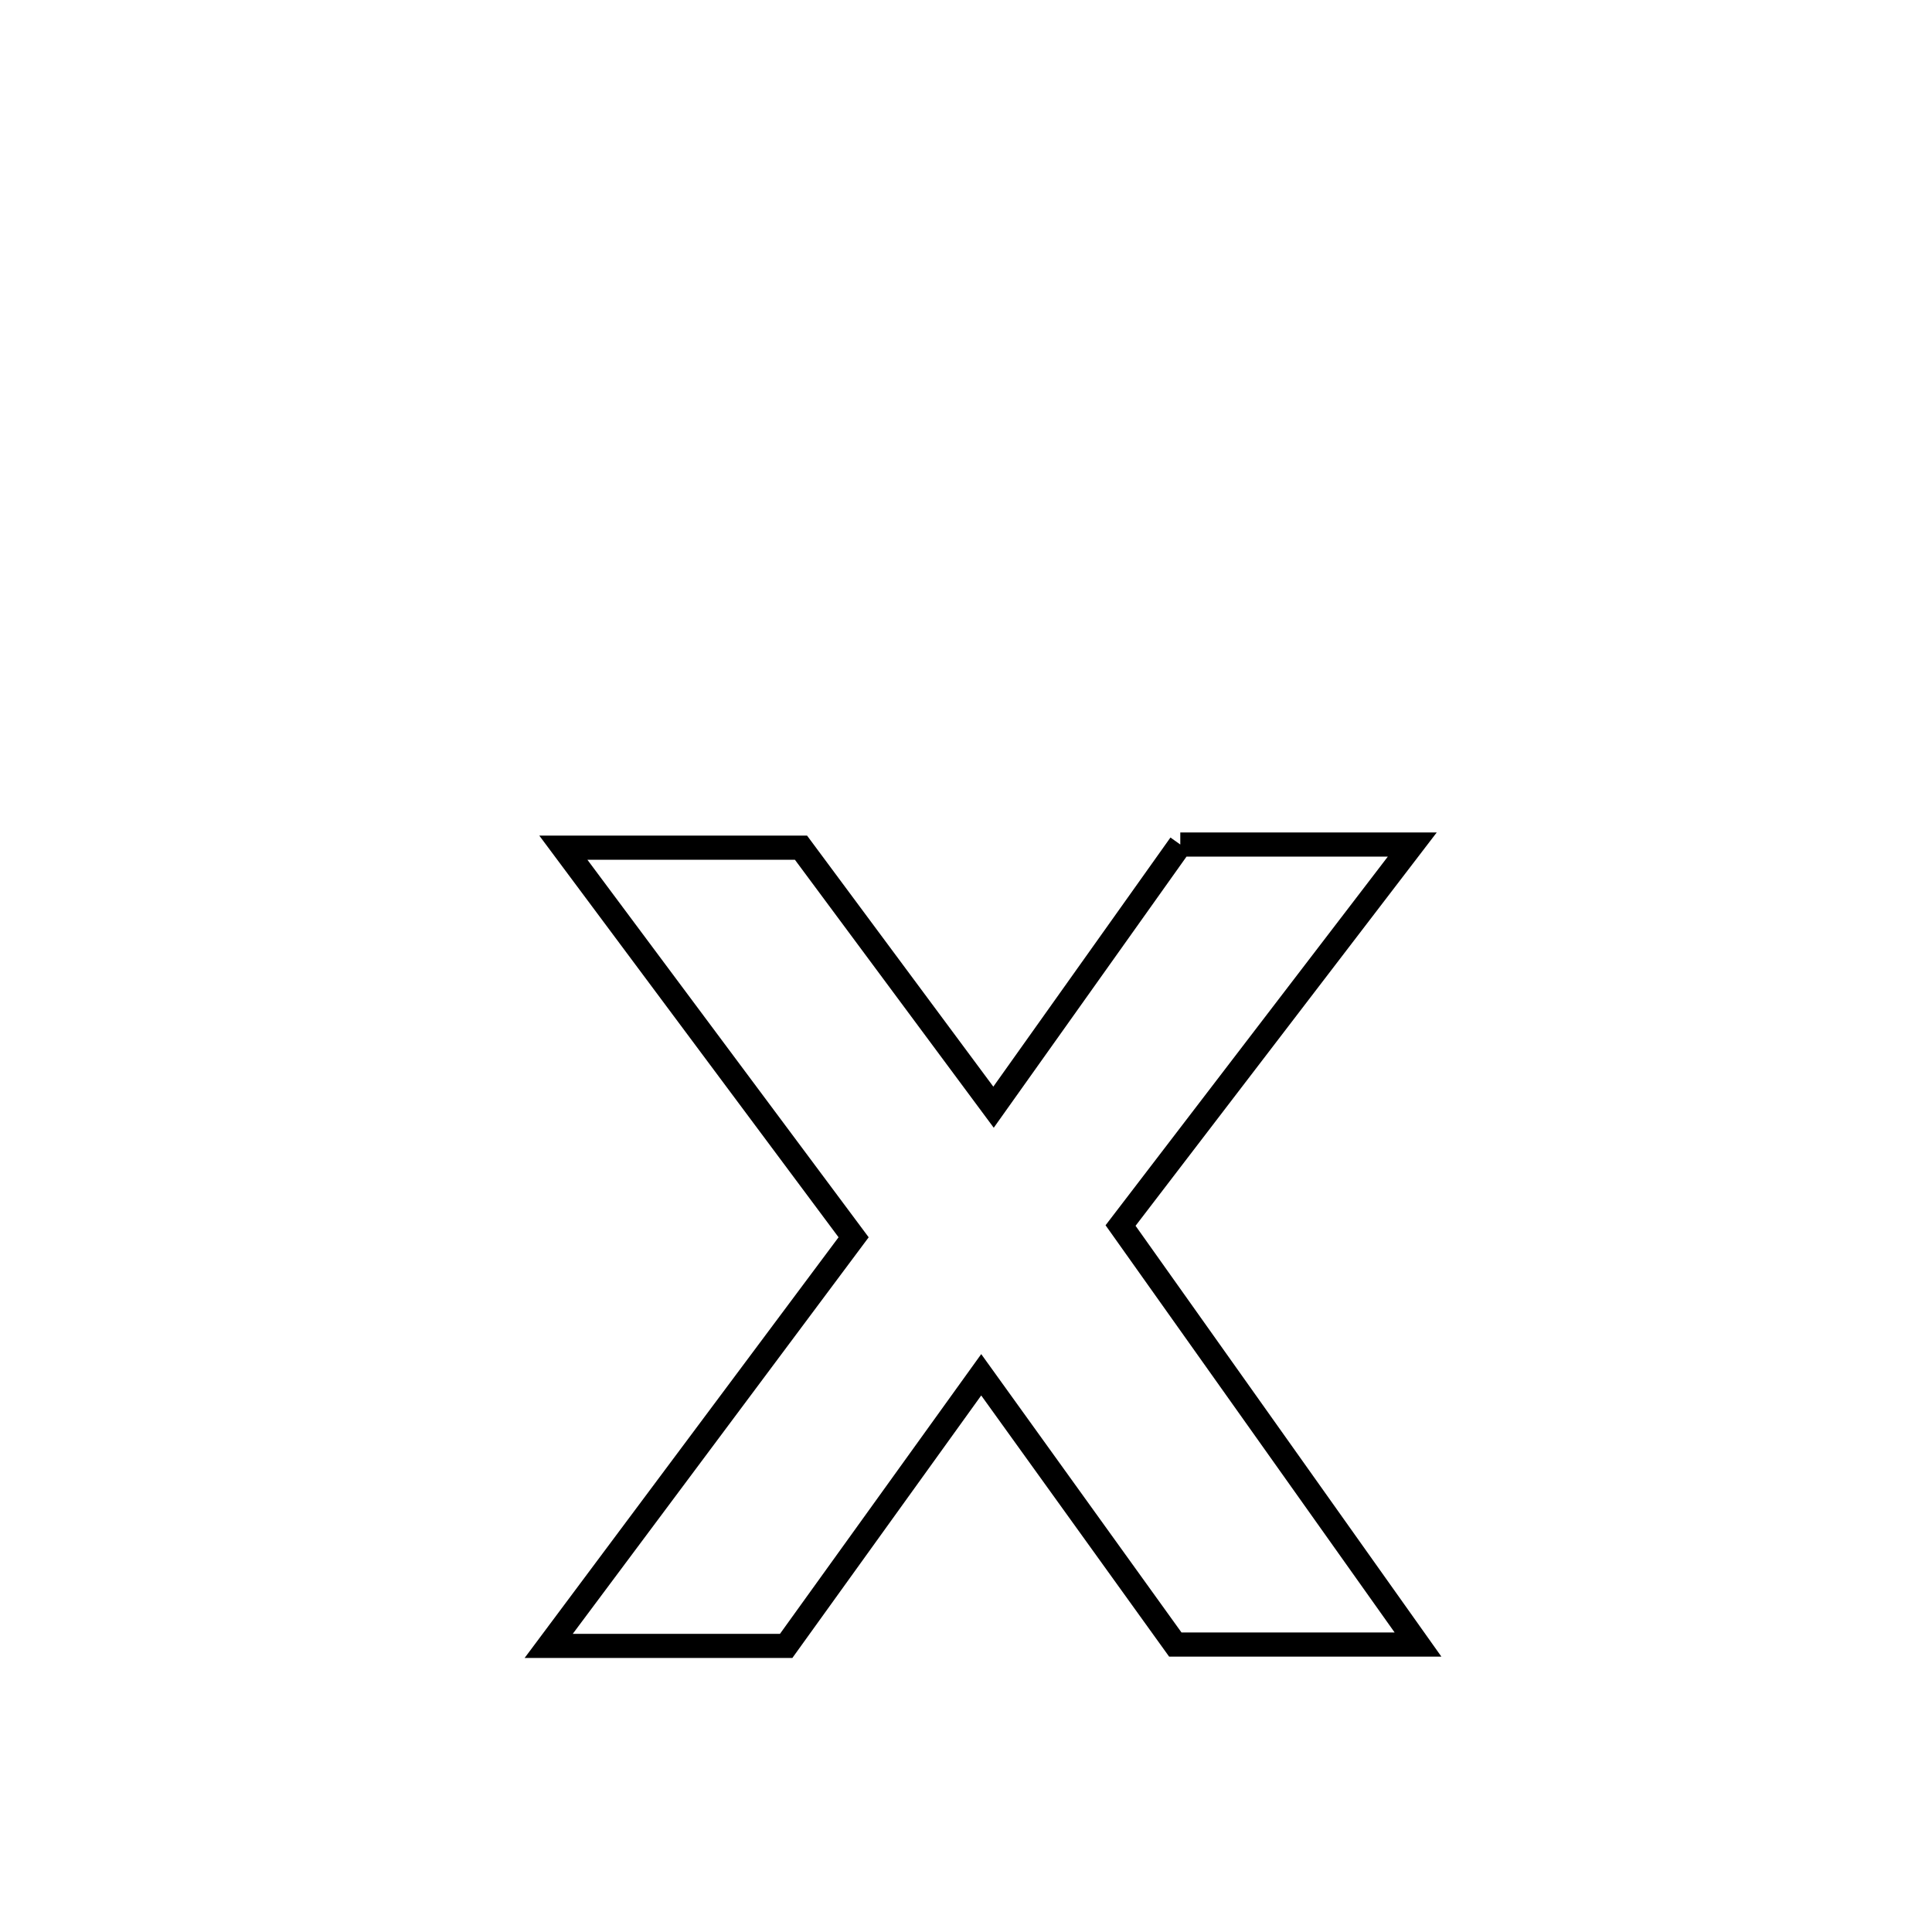 <svg xmlns="http://www.w3.org/2000/svg" viewBox="0.0 0.0 24.0 24.0" height="200px" width="200px"><path fill="none" stroke="black" stroke-width=".3" stroke-opacity="1.0"  filling="0" d="M14.662 10.491 L14.662 10.491 C15.623 10.491 16.584 10.491 17.544 10.491 L17.544 10.491 C16.336 12.068 15.128 13.646 13.92 15.224 L13.92 15.224 C15.152 16.959 16.384 18.694 17.615 20.429 L17.615 20.429 C16.61 20.429 15.605 20.429 14.6 20.429 L14.6 20.429 C13.796 19.312 12.992 18.195 12.189 17.078 L12.189 17.078 C11.381 18.2 10.574 19.323 9.766 20.446 L9.766 20.446 C9.5 20.446 6.967 20.446 6.816 20.446 L6.816 20.446 C8.079 18.754 9.341 17.062 10.604 15.37 L10.604 15.37 C9.402 13.756 8.2 12.143 6.998 10.53 L6.998 10.53 C7.071 10.53 9.822 10.53 9.95 10.53 L9.95 10.53 C10.747 11.605 11.544 12.679 12.342 13.754 L12.342 13.754 C13.115 12.666 13.888 11.578 14.662 10.491 L14.662 10.491"></path></svg>